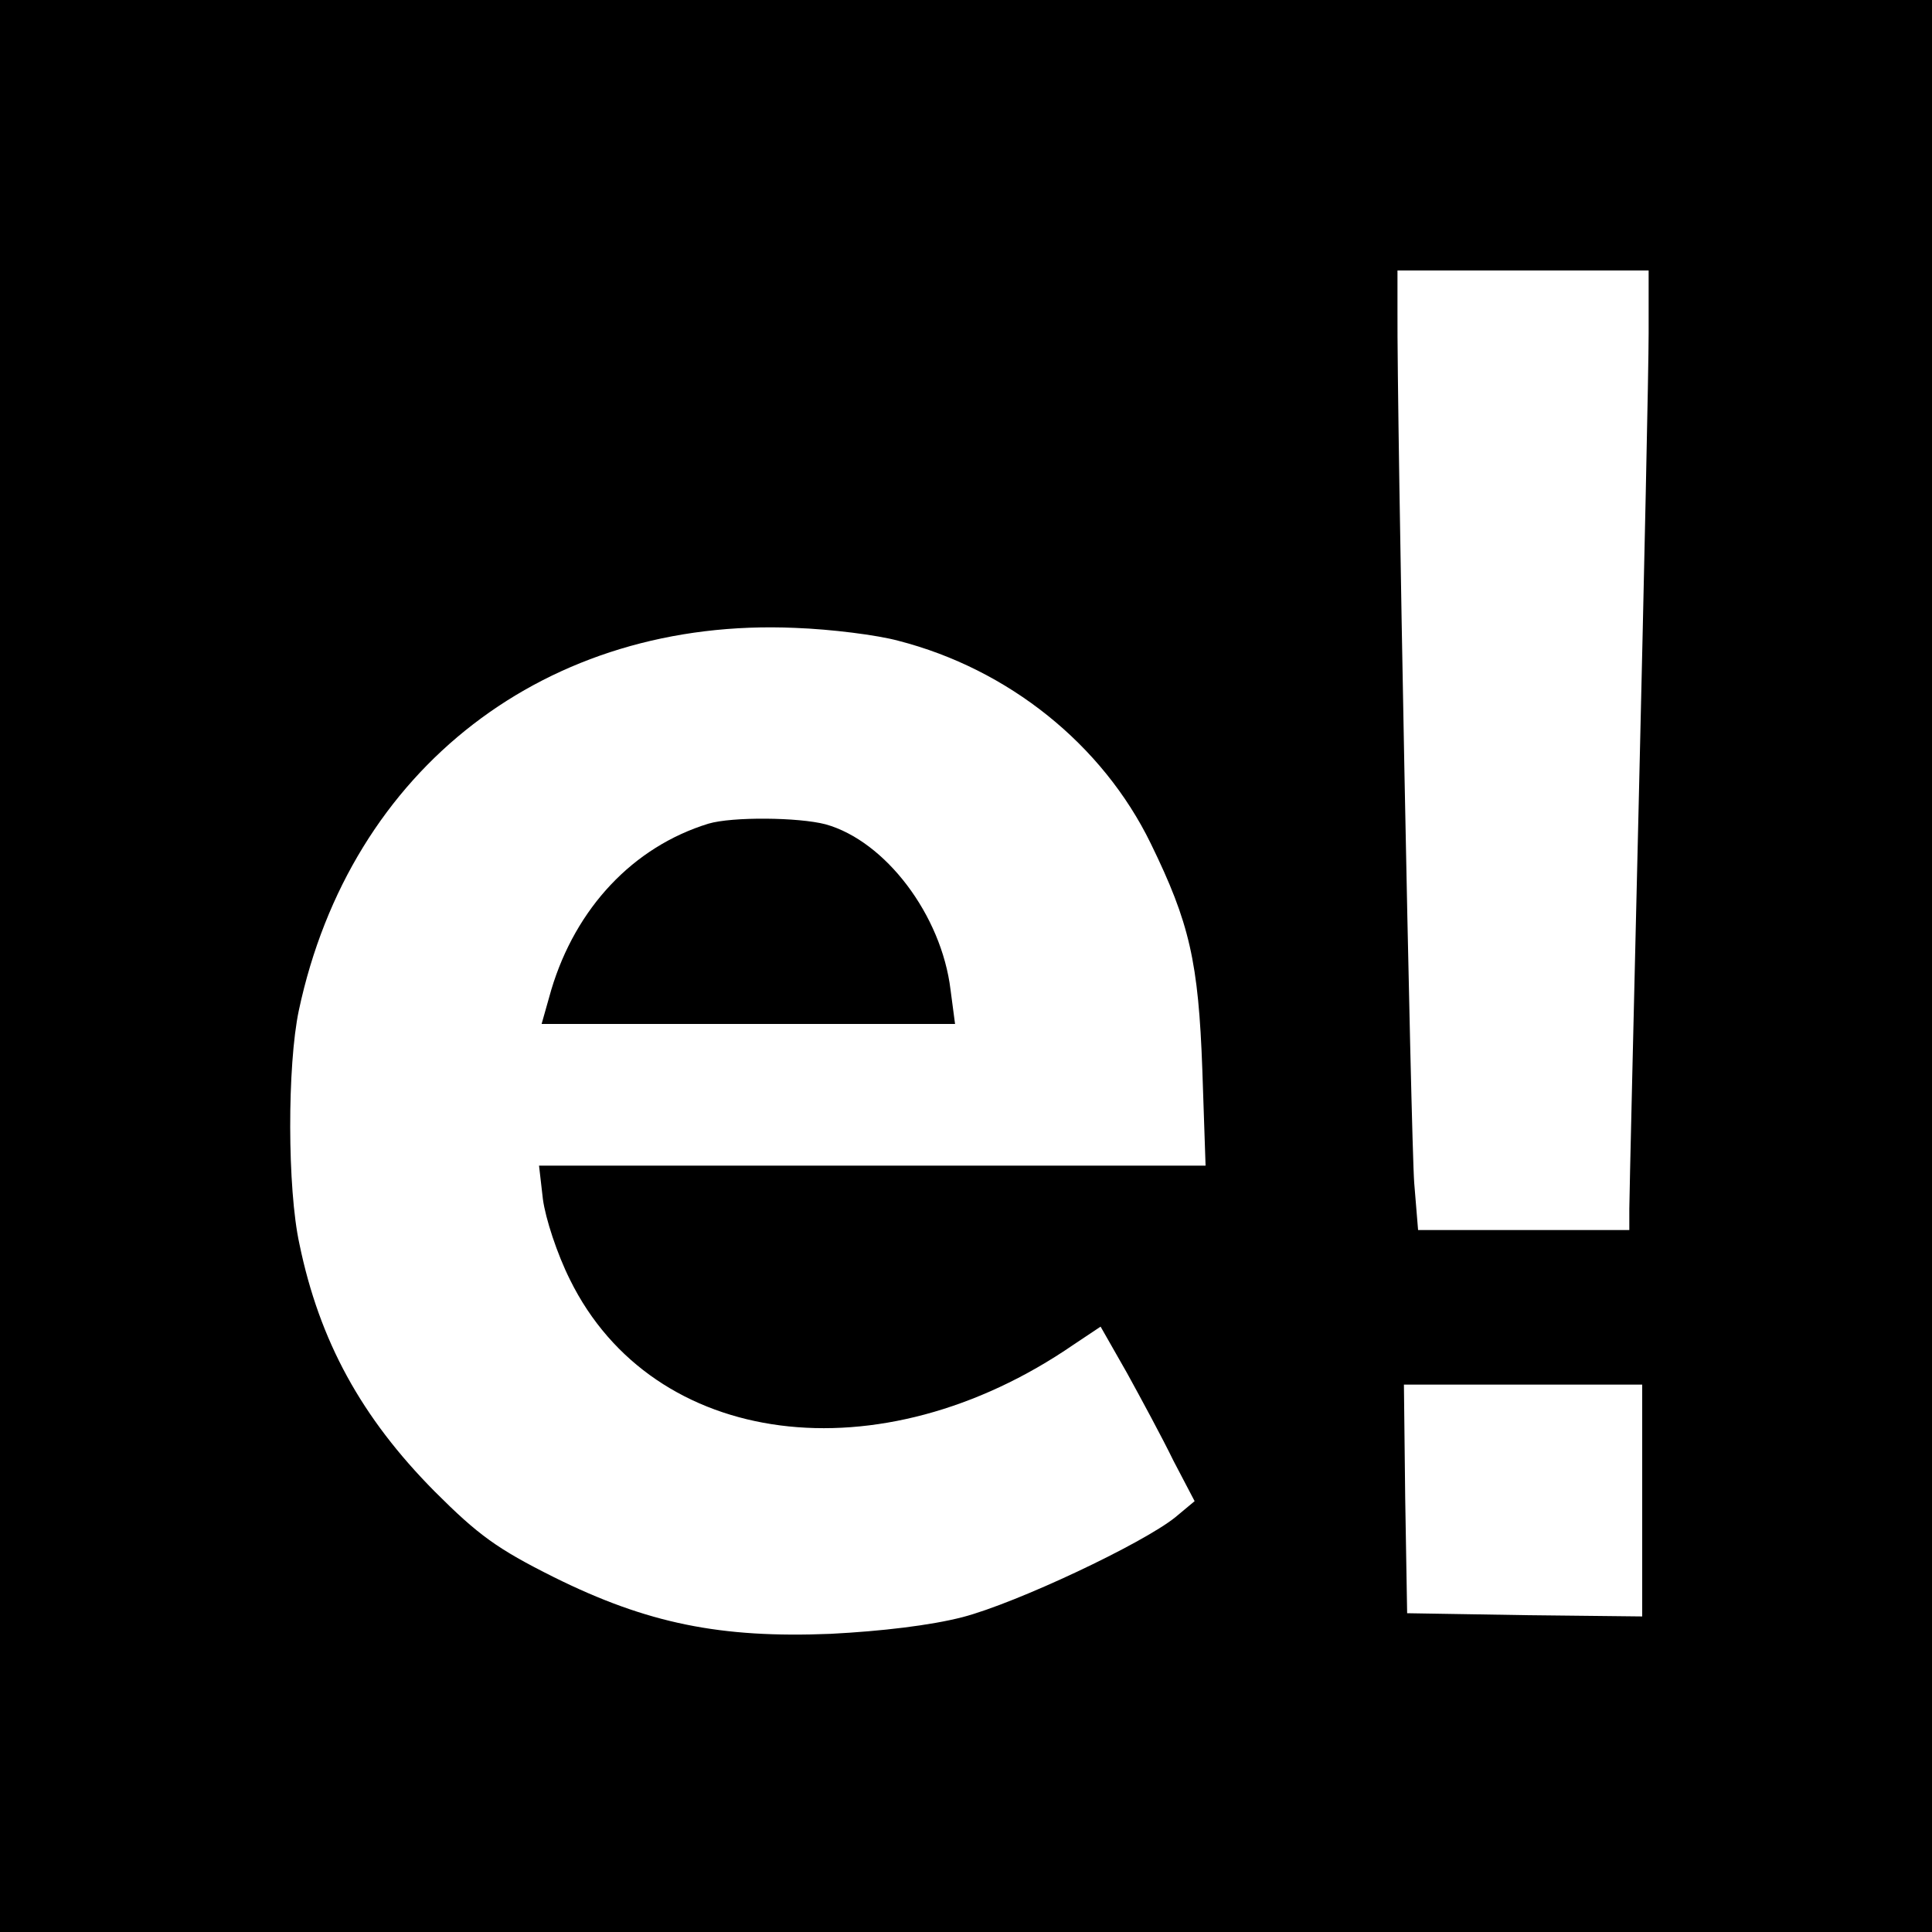<?xml version="1.0" standalone="no"?>
<!DOCTYPE svg PUBLIC "-//W3C//DTD SVG 20010904//EN"
 "http://www.w3.org/TR/2001/REC-SVG-20010904/DTD/svg10.dtd">
<svg version="1.0" xmlns="http://www.w3.org/2000/svg"
 width="300pt" height="300pt" viewBox="0 0 300 300"
 preserveAspectRatio="xMidYMid meet">

<g transform="translate(0,300) scale(0.1,-0.1)"
fill="#000000" stroke="none">
<path d="M0 1500 l0 -1500 1500 0 1500 0 0 1500 0 1500 -1500 0 -1500 0 0
-1500z m2560 983 c0 -54 -7 -375 -15 -713 -8 -338 -15 -630 -15 -647 l0 -33
-164 0 -164 0 -6 73 c-5 64 -27 1195 -26 1355 l0 62 195 0 195 0 0 -97z
m-1165 -478 c171 -44 317 -161 392 -315 60 -123 74 -183 80 -352 l5 -148 -517
0 -518 0 6 -52 c4 -30 22 -85 42 -125 129 -262 481 -308 782 -101 l42 28 41
-72 c22 -40 55 -101 72 -136 l33 -63 -30 -25 c-51 -41 -246 -133 -330 -155
-50 -13 -127 -22 -205 -26 -171 -7 -285 16 -430 88 -88 44 -117 65 -185 133
-114 115 -179 234 -210 384 -19 86 -19 278 -1 363 80 376 385 611 771 594 55
-2 127 -11 160 -20z m1155 -1335 l0 -180 -182 2 -183 3 -3 178 -2 177 185 0
185 0 0 -180z"/>
<path d="M1100 1721 c-117 -36 -206 -131 -244 -258 l-15 -53 321 0 321 0 -7
53 c-14 116 -101 231 -194 257 -42 11 -145 12 -182 1z"/>
</g>
</svg>
